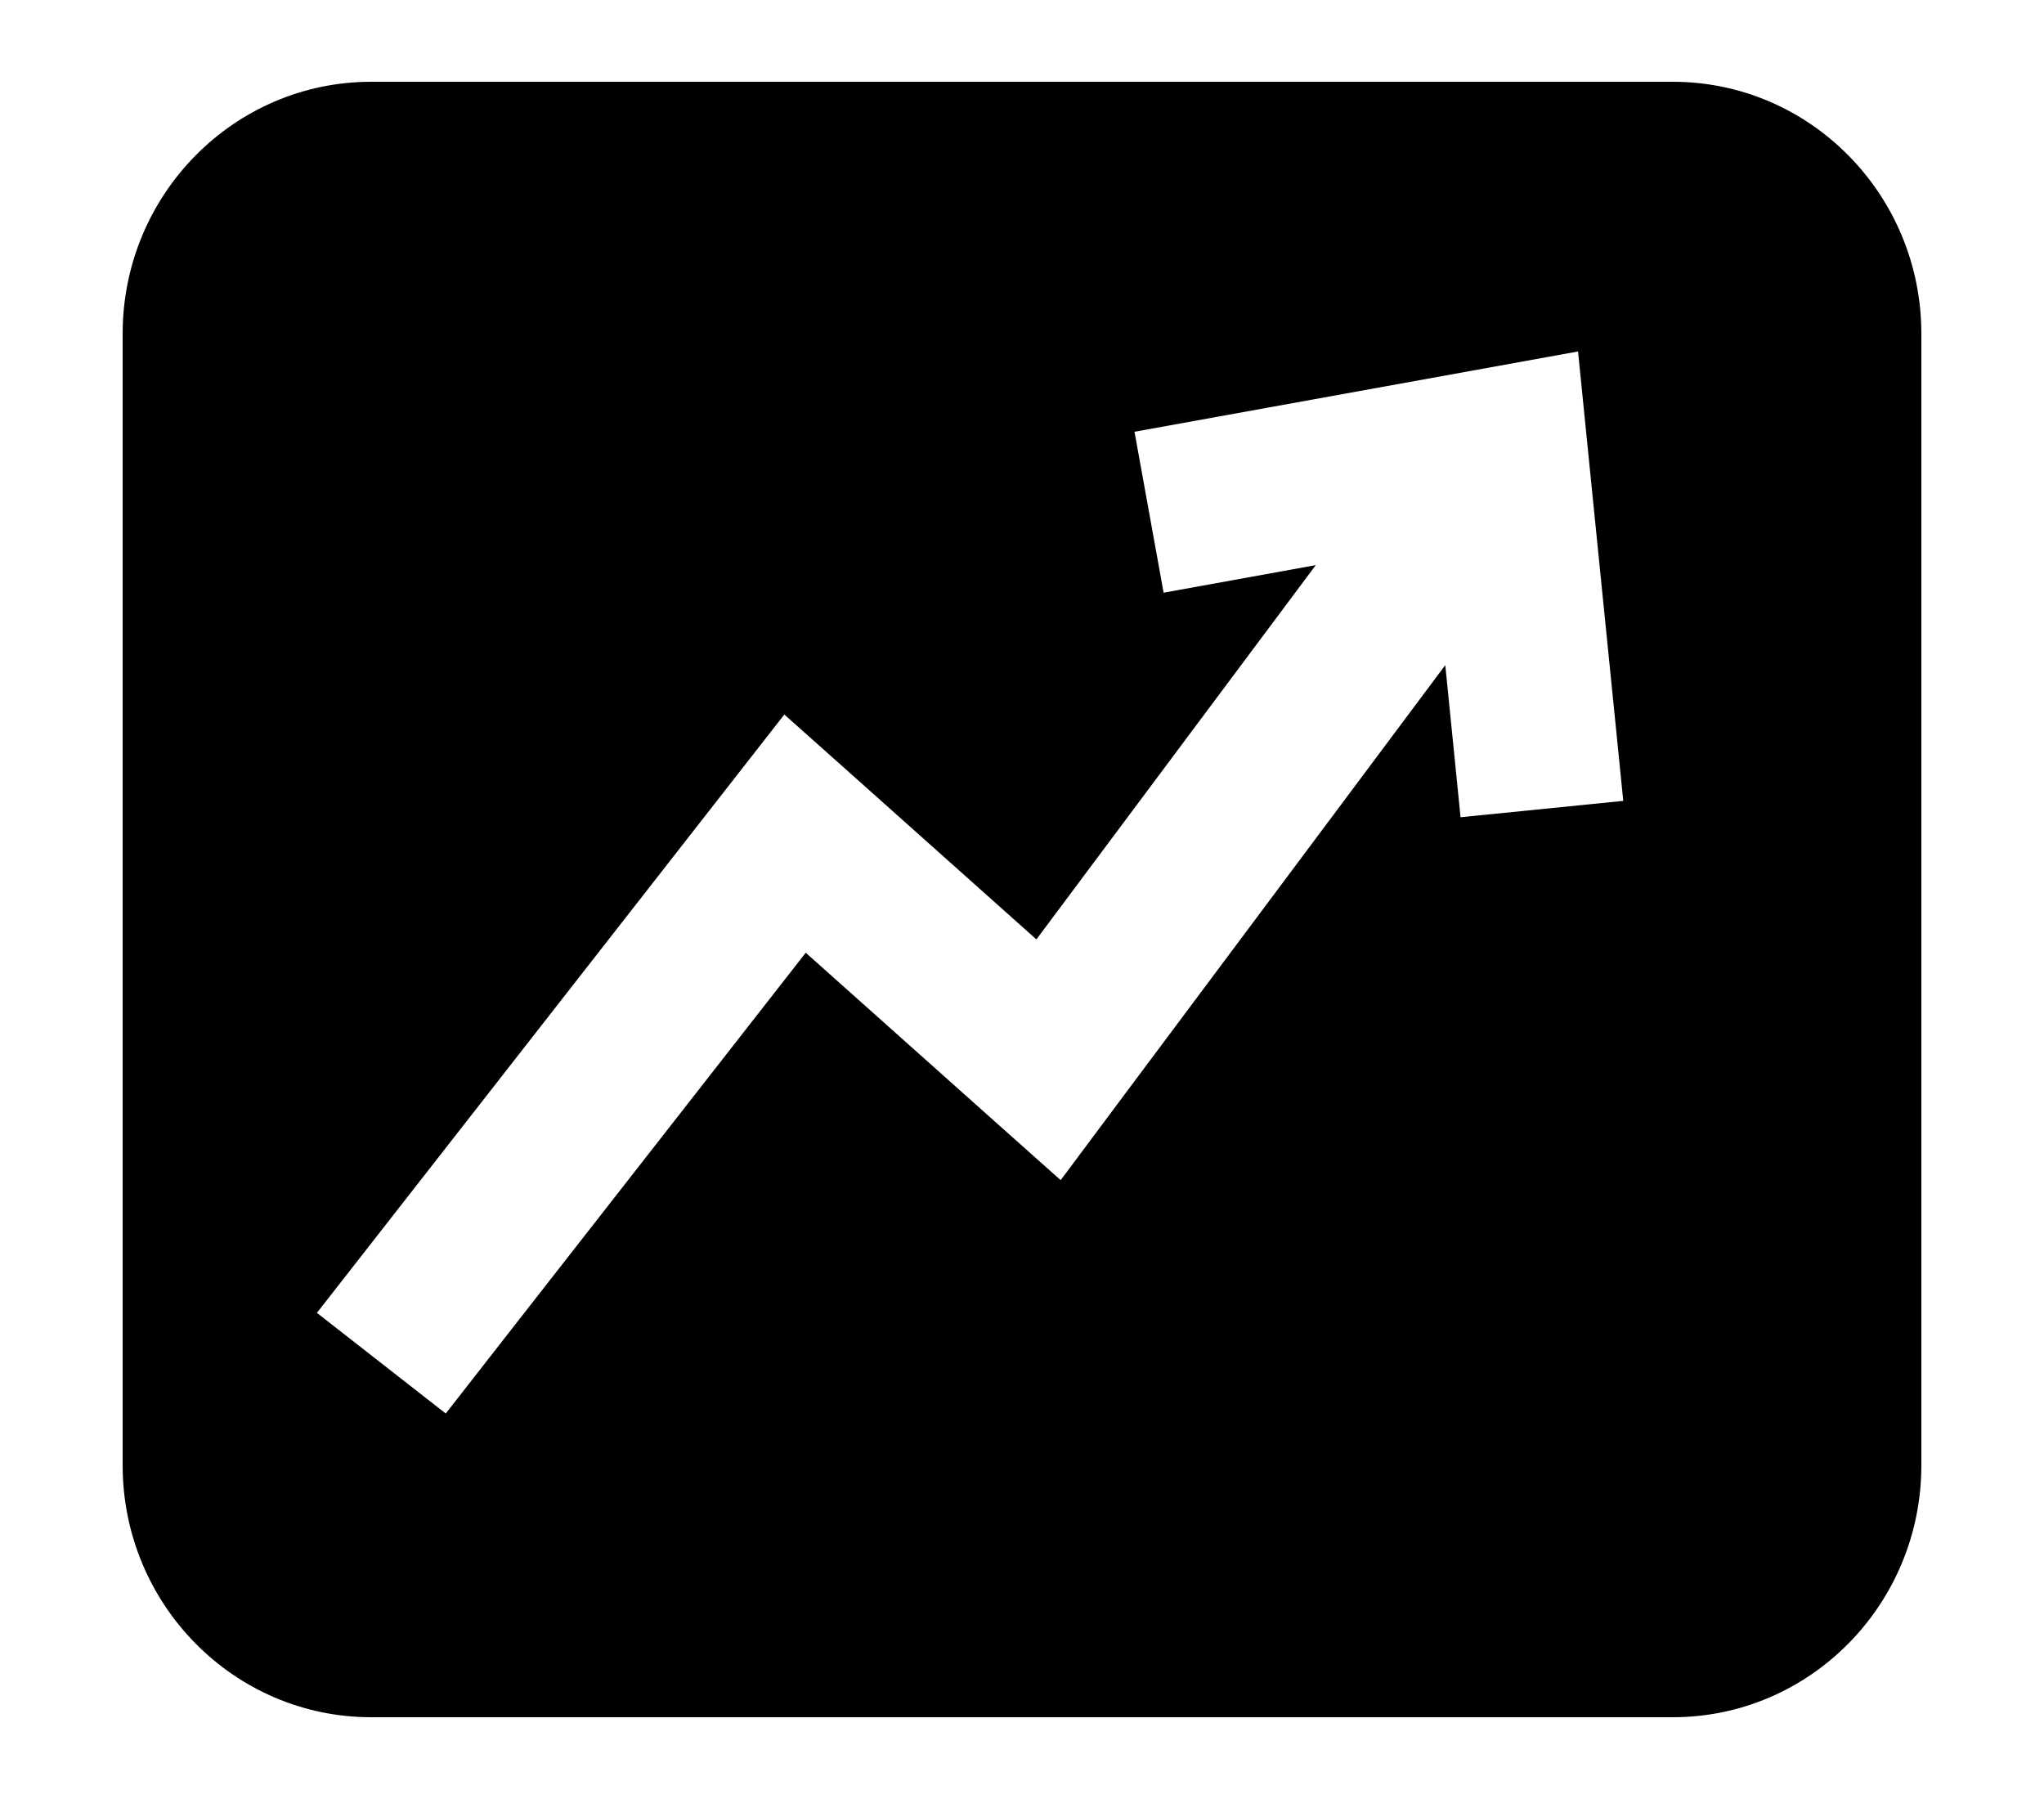 <svg width="25" height="22" viewBox="0 0 25 22" fill="none" xmlns="http://www.w3.org/2000/svg">
  <path fill-rule="evenodd" clip-rule="evenodd"
    d="M4.541 1H20.459C22.139 1 23.5 2.38 23.5 4.082V17.918C23.5 19.62 22.139 21 20.459 21H4.541C2.861 21 1.5 19.62 1.5 17.918V4.082C1.5 2.38 2.861 1 4.541 1ZM19.409 5.375L19.301 4.298L18.236 4.491L14.86 5.102L13.876 5.28L14.232 7.248L15.216 7.07L16.093 6.911L12.676 11.488L10.39 9.448L9.593 8.738L8.936 9.579L4.492 15.267L3.876 16.055L5.452 17.286L6.067 16.498L9.855 11.651L12.158 13.706L12.973 14.432L13.625 13.558L17.677 8.134L17.764 8.999L17.864 9.994L19.854 9.794L19.754 8.799L19.409 5.375Z"
    fill="black" />
</svg>